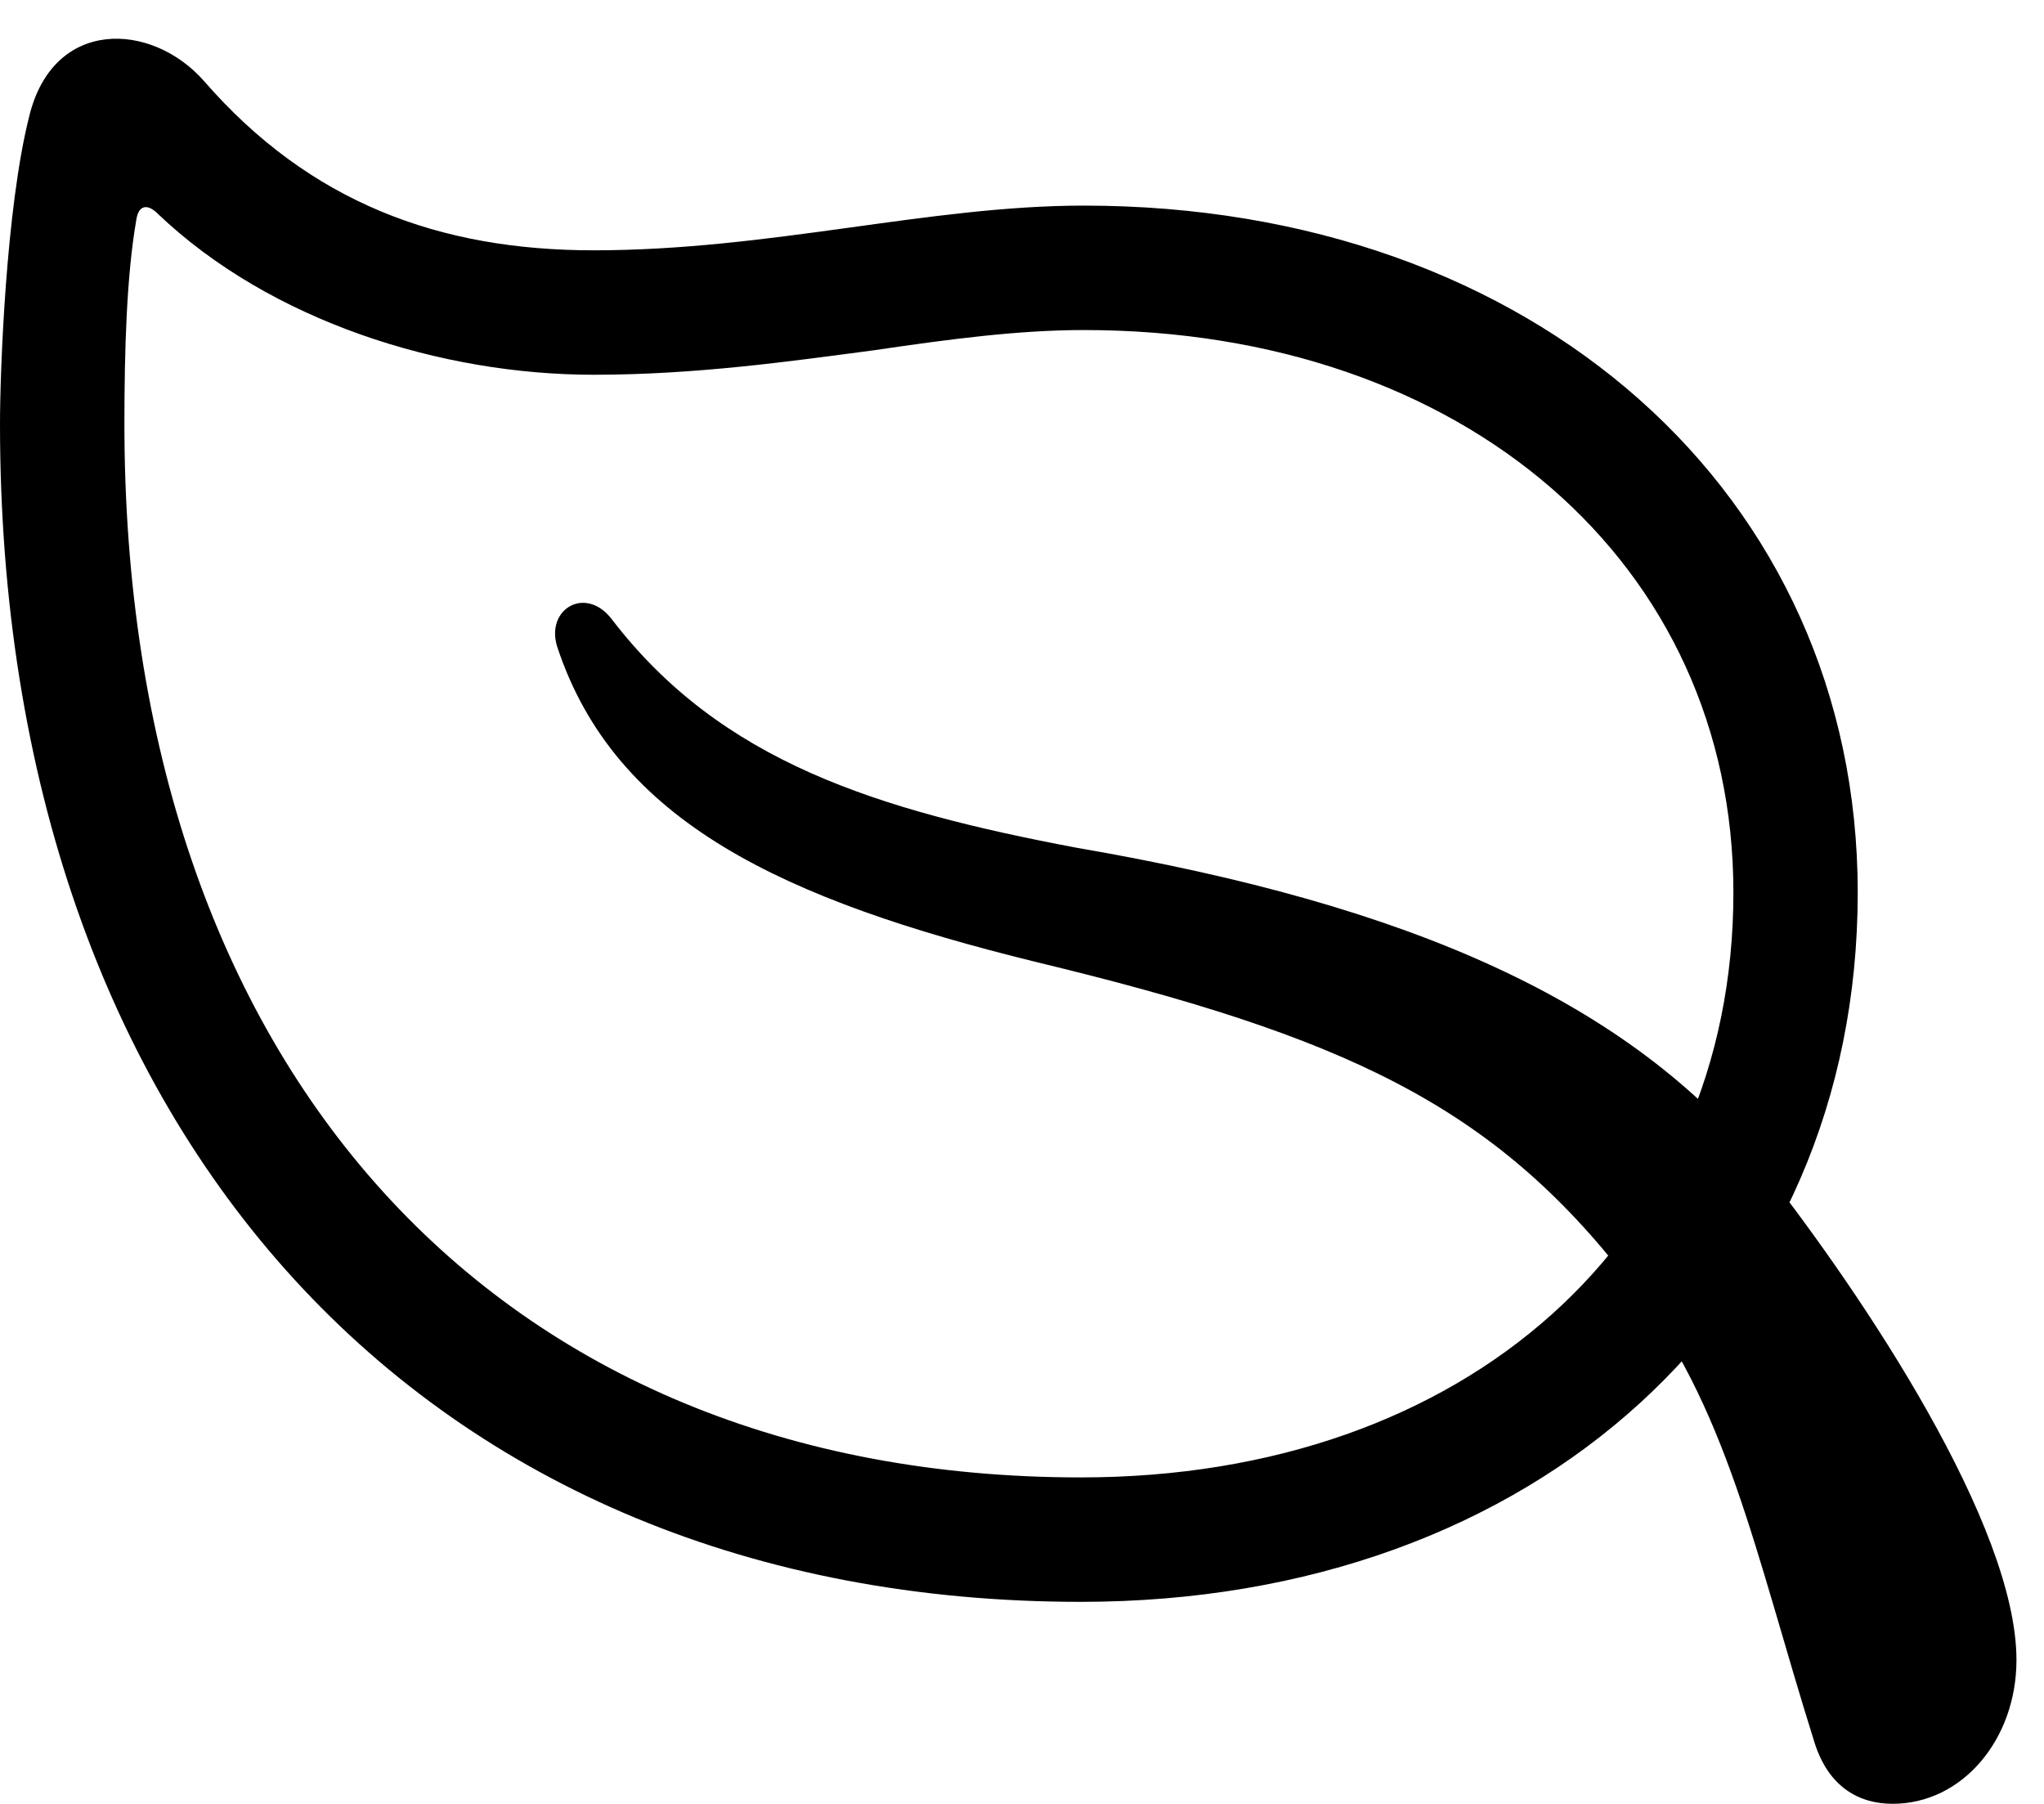 <svg version="1.1" xmlns="http://www.w3.org/2000/svg" xmlns:xlink="http://www.w3.org/1999/xlink" width="26.797" height="23.643" viewBox="0 0 26.797 23.643">
 <g>
  <rect height="23.643" opacity="0" width="26.797" x="0" y="0"/>
  <path d="M0 5.557C0 14.883 5.576 20.996 14.17 20.996C20.146 20.996 24.355 17.139 24.355 11.699C24.355 6.475 20.107 2.695 14.209 2.695C12.178 2.695 10.098 3.281 7.783 3.281C5.762 3.281 4.062 2.656 2.676 1.064C1.992 0.283 0.693 0.225 0.381 1.533C0.078 2.734 0 4.873 0 5.557ZM1.631 5.557C1.631 4.58 1.66 3.613 1.787 2.881C1.816 2.686 1.934 2.666 2.07 2.803C3.545 4.209 5.781 4.912 7.783 4.912C9.121 4.912 10.361 4.736 11.465 4.59C12.461 4.443 13.359 4.326 14.209 4.326C19.199 4.326 22.725 7.393 22.725 11.699C22.725 16.221 19.229 19.365 14.17 19.365C6.494 19.365 1.631 13.984 1.631 5.557ZM7.305 8.477C8.066 10.781 10.283 11.797 13.574 12.607C17.627 13.584 19.57 14.482 21.348 16.787C22.646 18.418 22.998 20.322 23.789 22.842C23.975 23.428 24.375 23.643 24.814 23.643C25.723 23.643 26.436 22.803 26.436 21.758C26.436 19.99 24.434 16.992 23.125 15.322C21.348 13.125 18.496 11.865 14.121 11.113C11.484 10.615 9.453 9.98 8.027 8.125C7.686 7.666 7.148 7.979 7.305 8.477Z" fill="currentColor"/>
 </g>
</svg>
